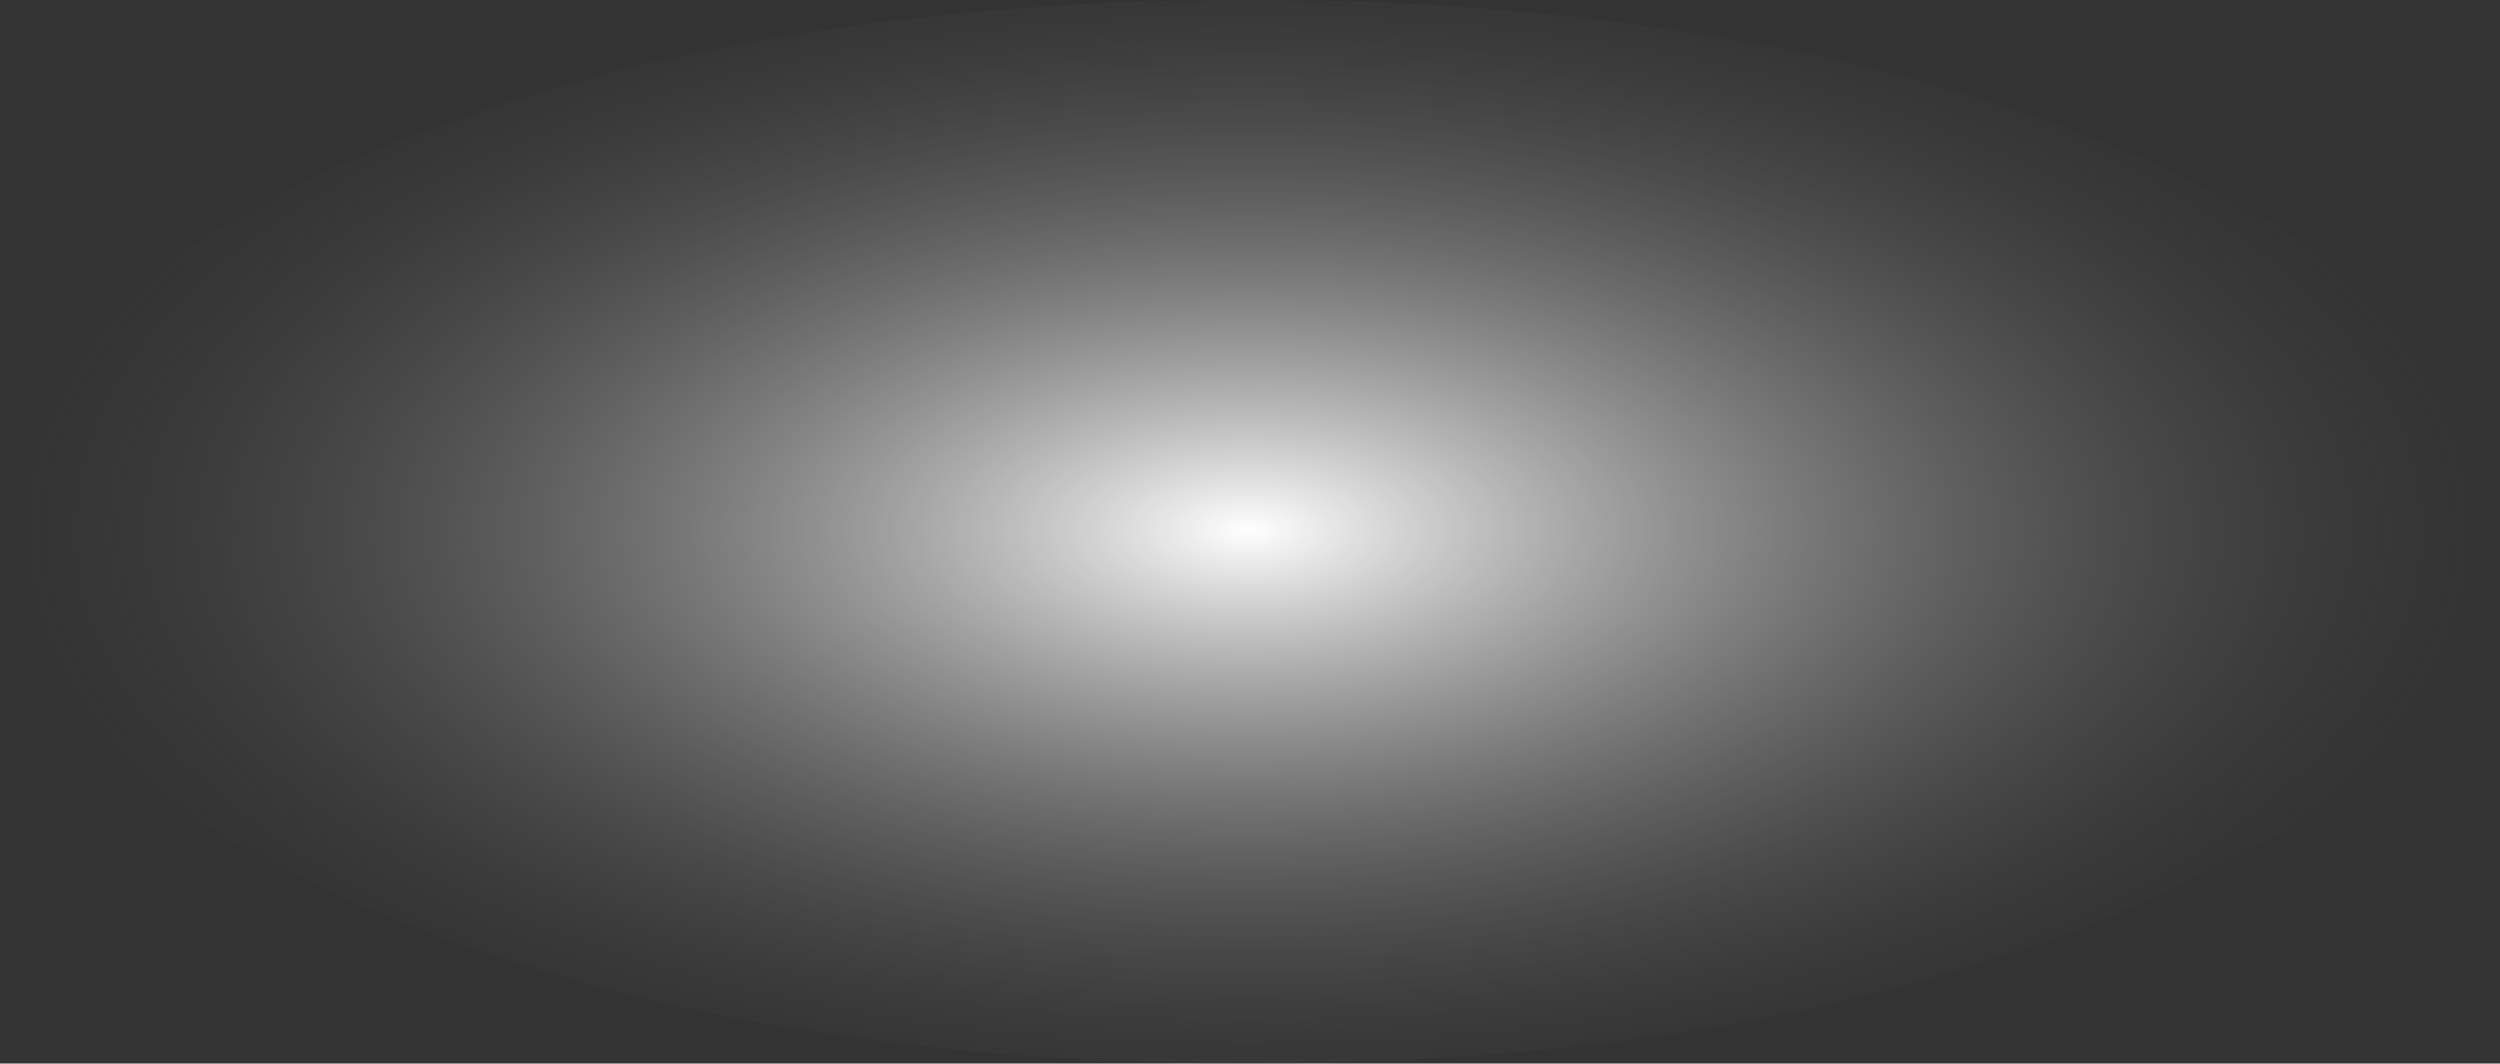 <?xml version="1.0" encoding="UTF-8" standalone="no"?>
<svg xmlns:ffdec="https://www.free-decompiler.com/flash" xmlns:xlink="http://www.w3.org/1999/xlink" ffdec:objectType="shape" height="30.8px" width="72.4px" xmlns="http://www.w3.org/2000/svg">
  <rect width="100%" height="100%" fill="#333333" stroke="none"/>
  <g transform="matrix(1.0, 0.0, 0.0, 1.0, 9.2, 1.55)">
    <path d="M63.2 13.85 Q63.2 20.2 52.6 24.7 42.0 29.25 27.0 29.25 12.0 29.25 1.35 24.7 -8.6 20.45 -9.15 14.55 L-9.2 13.85 Q-9.2 10.35 -6.0 7.35 -3.35 4.95 1.35 2.95 12.0 -1.55 27.0 -1.55 42.0 -1.55 52.6 2.95 63.2 7.45 63.2 13.85" fill="url(#gradient0)" fill-rule="evenodd" stroke="none"/>
  </g>
  <defs>
    <radialGradient cx="0" cy="0" gradientTransform="matrix(0.045, 0.0, 0.0, 0.021, 26.95, 13.8)" gradientUnits="userSpaceOnUse" id="gradient0" r="819.2" spreadMethod="pad">
      <stop offset="0.0" stop-color="#ffffff"/>
      <stop offset="1.0" stop-color="#464646" stop-opacity="0.0"/>
    </radialGradient>
  </defs>
</svg>
